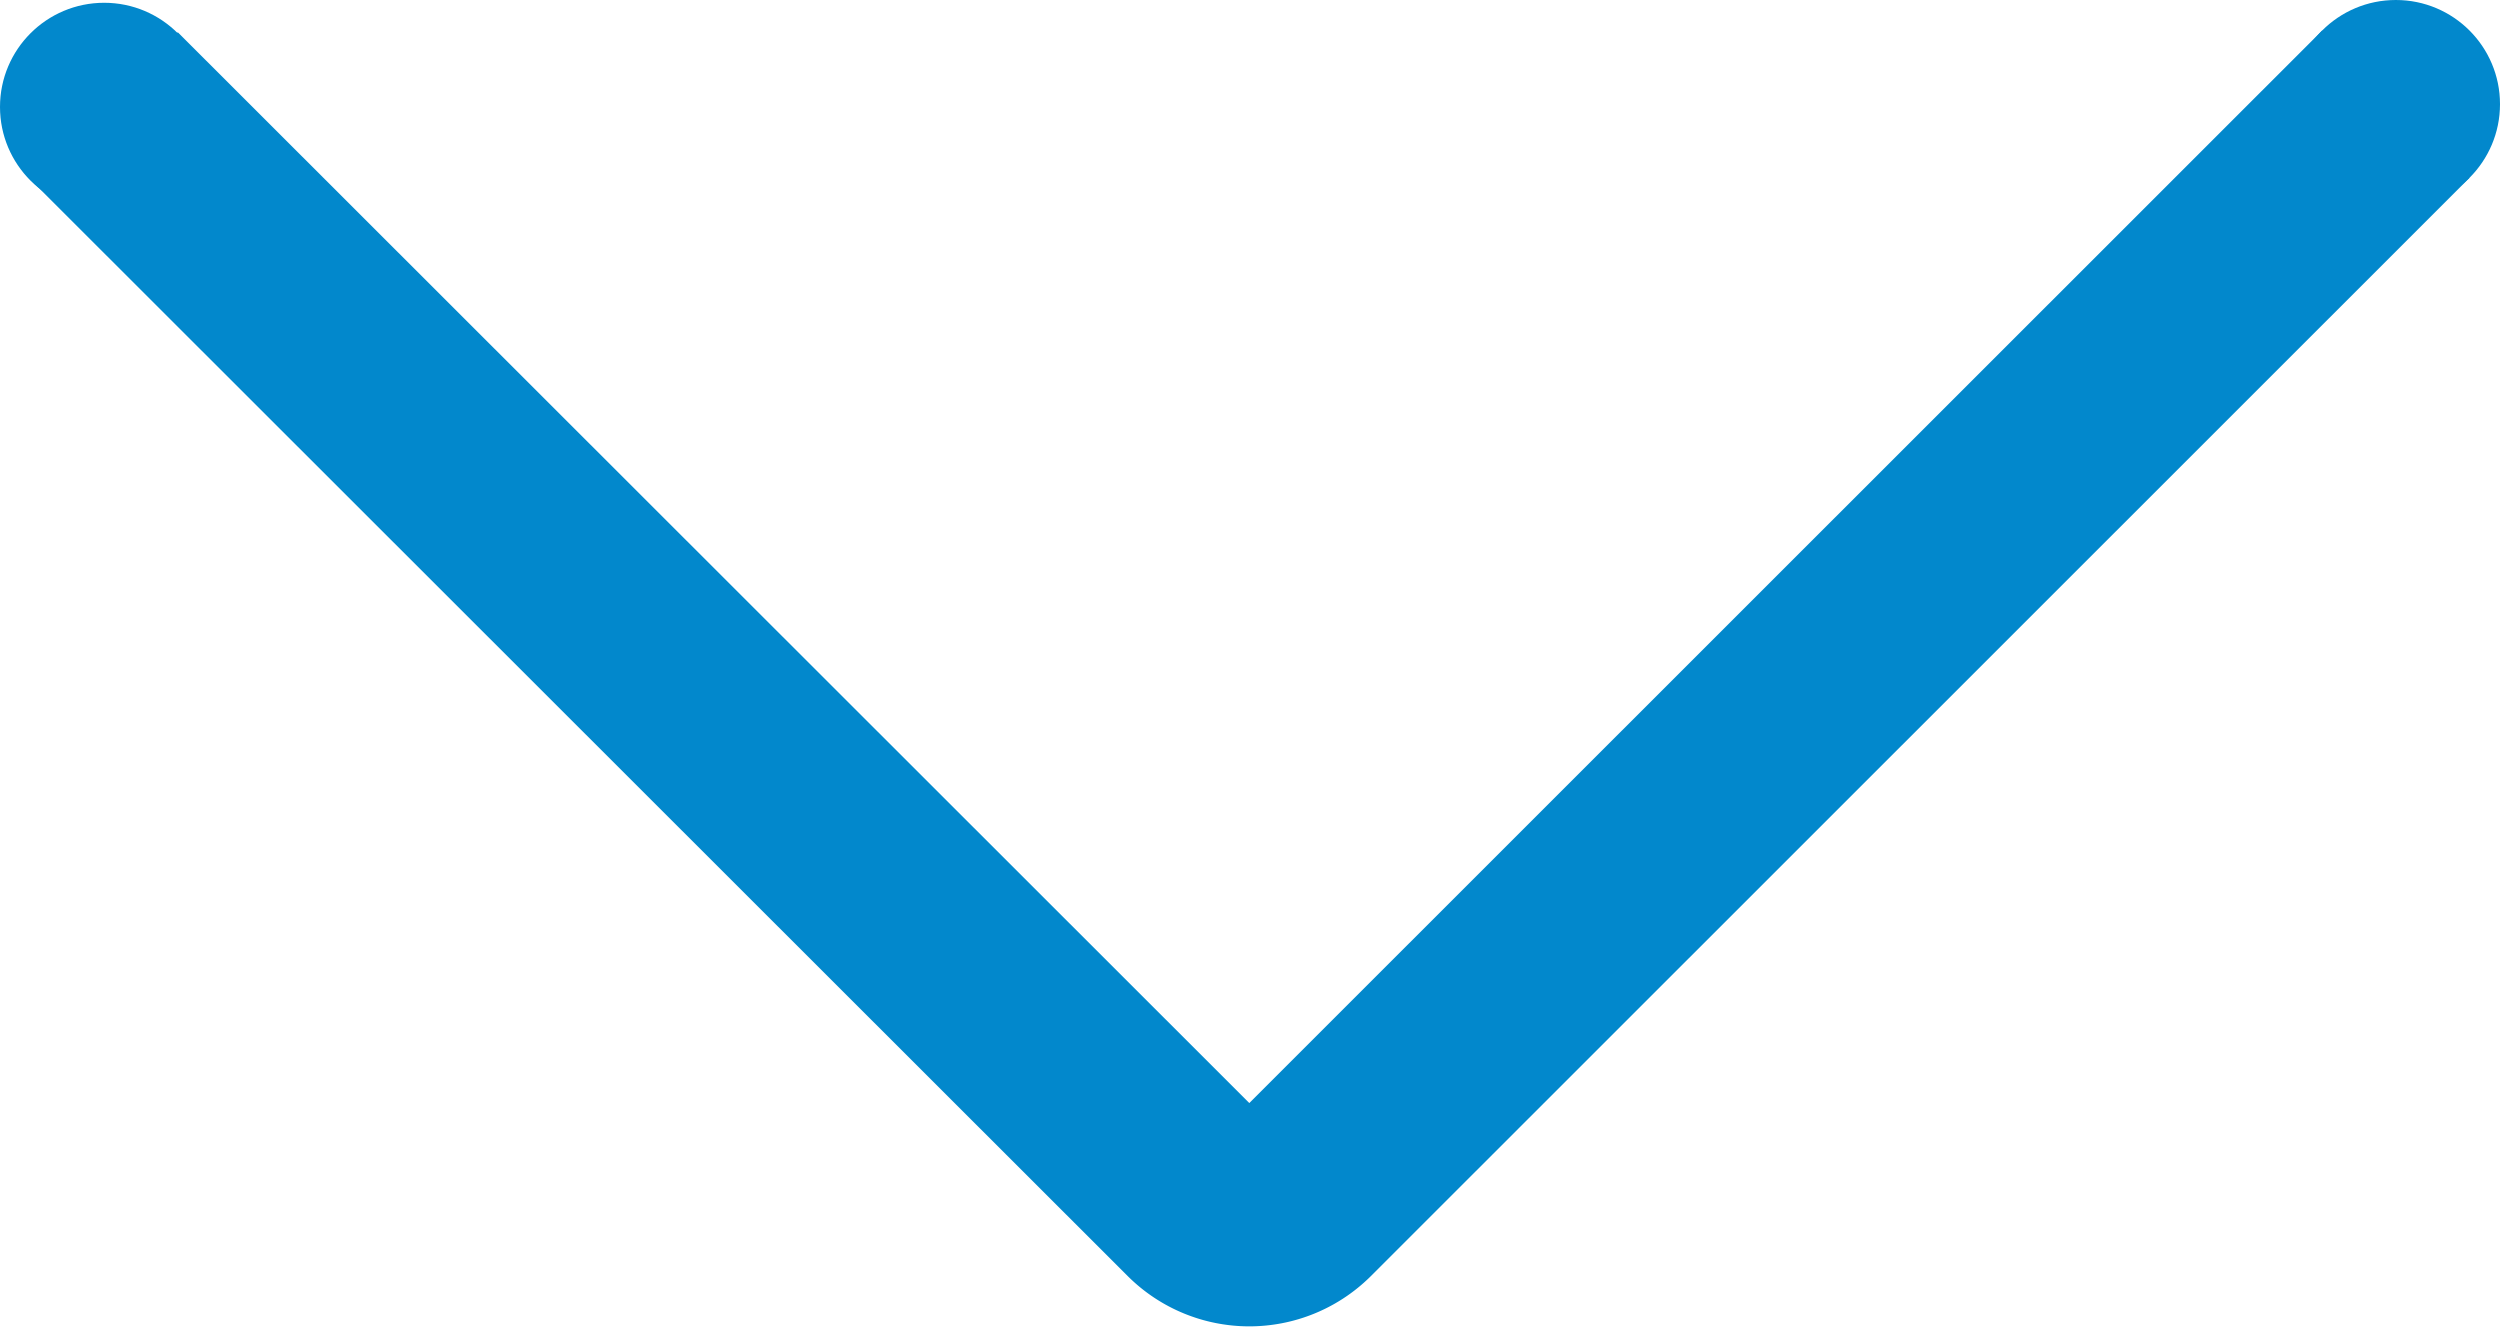 <svg id="Layer_2" data-name="Layer 2" xmlns="http://www.w3.org/2000/svg" width="36" height="19.241" viewBox="0 0 36 19.241">
  <g id="Layer_1" data-name="Layer 1">
    <path id="Path_15260" data-name="Path 15260" d="M34.5,1.5,18.677,17.318a.979.979,0,0,1-1.374,0L1.5,1.526" fill="none" stroke="#0288cc" stroke-miterlimit="10" stroke-width="3"/>
    <circle id="Ellipse_25" data-name="Ellipse 25" cx="1.5" cy="1.5" r="1.5" transform="translate(0 0.04)" fill="#0288cc"/>
    <circle id="Ellipse_26" data-name="Ellipse 26" cx="1.5" cy="1.5" r="1.5" transform="translate(33)" fill="#0288cc"/>
  </g>
</svg>

